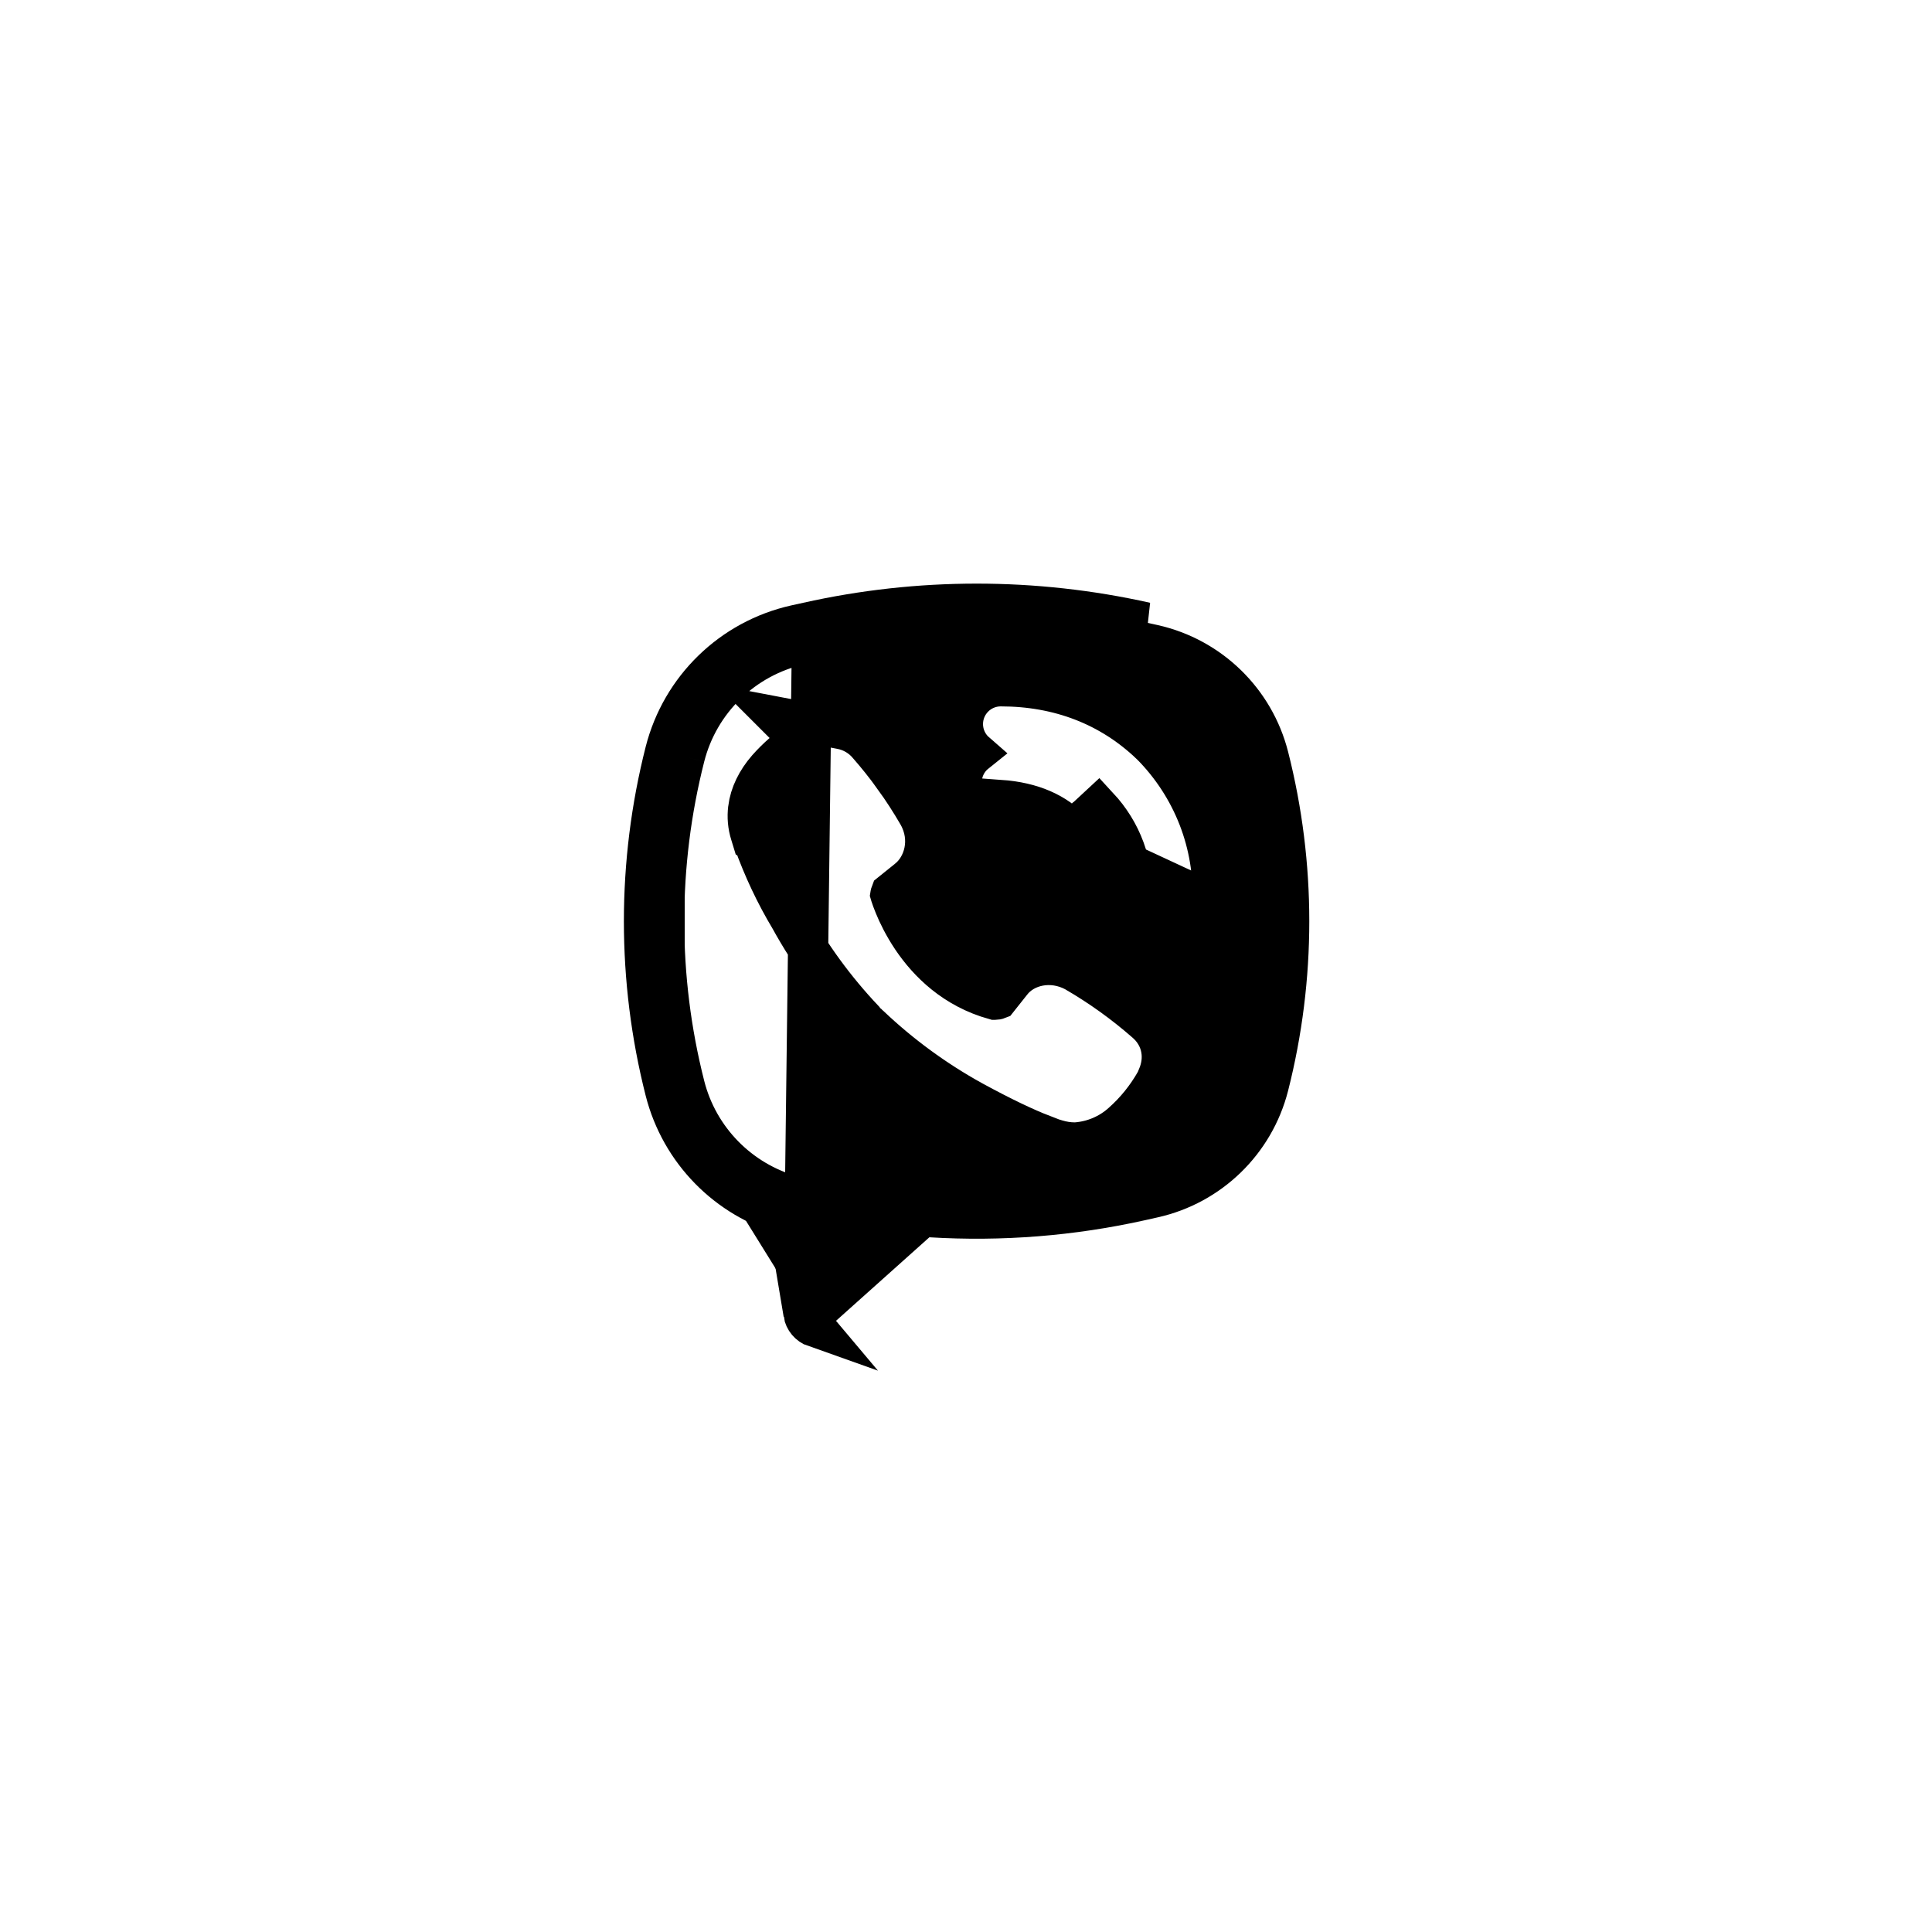 <svg width="48" height="48" viewBox="0 0 48 48" fill="none" xmlns="http://www.w3.org/2000/svg">
<g clip-path="url(#clip0_4331_24331)">
<path d="M19.963 32.633L19.554 30.193C18.068 29.781 16.908 28.603 16.526 27.098M19.963 32.633L20.173 15.952C22.867 15.35 25.662 15.35 28.356 15.952L28.654 16.018L28.654 16.018C30.057 16.332 31.164 17.408 31.518 18.801C32.199 21.483 32.199 24.293 31.518 26.975C31.164 28.368 30.057 29.444 28.654 29.757L28.654 29.757L28.356 29.824C28.356 29.824 28.356 29.824 28.356 29.824C26.634 30.209 24.872 30.348 23.121 30.241L22.913 30.228L22.757 30.367L20.438 32.442L20.047 30.11L19.995 29.796L19.688 29.711C18.374 29.347 17.348 28.305 17.011 26.975M19.963 32.633C19.989 32.791 20.1 32.922 20.251 32.975L19.963 32.633ZM16.526 27.098L17.011 26.975M16.526 27.098L17.011 26.975M16.526 27.098C15.825 24.335 15.825 21.441 16.526 18.678M17.011 26.975C16.33 24.293 16.33 21.483 17.011 18.801M16.526 18.678L17.011 18.801M16.526 18.678L17.011 18.801M16.526 18.678C16.926 17.102 18.178 15.885 19.765 15.53L20.064 15.464M17.011 18.801C17.364 17.408 18.471 16.332 19.874 16.018L19.875 16.018L20.172 15.952L20.064 15.464M20.064 15.464C22.83 14.845 25.699 14.845 28.465 15.464H20.064ZM30.124 22.425L30.124 22.425C30.102 22.943 29.664 23.346 29.145 23.324C28.852 23.311 28.595 23.165 28.432 22.947C28.255 23.165 27.983 23.302 27.68 23.295C27.394 23.288 27.142 23.155 26.974 22.95C26.812 23.153 26.568 23.288 26.289 23.303L26.289 23.303C25.771 23.331 25.328 22.934 25.3 22.416C25.284 22.127 25.205 22.016 25.165 21.976L25.165 21.976C25.126 21.937 25.021 21.859 24.744 21.845L24.743 21.845C24.225 21.817 23.827 21.375 23.855 20.857M30.124 22.425L26.762 22.334C26.776 21.763 26.602 21.33 26.276 20.978C26.26 20.96 26.243 20.943 26.225 20.926C26.225 20.926 26.225 20.926 26.225 20.926C25.923 20.628 25.485 20.424 24.829 20.374C24.826 20.374 24.823 20.374 24.821 20.374C24.821 20.374 24.821 20.374 24.821 20.374C24.596 20.372 24.389 20.29 24.229 20.155M30.124 22.425C30.155 21.705 30.035 20.986 29.774 20.314L29.774 20.314C29.512 19.641 29.114 19.029 28.605 18.514L28.599 18.508L28.593 18.502L28.586 18.495C28.585 18.495 28.585 18.495 28.585 18.495C27.58 17.534 26.306 17.05 24.863 17.05C24.344 17.05 23.923 17.47 23.923 17.989C23.923 18.273 24.049 18.527 24.248 18.7C24.032 18.872 23.893 19.137 23.893 19.435C23.893 19.724 24.023 19.982 24.229 20.155M30.124 22.425L24.84 19.968C24.838 19.968 24.835 19.968 24.833 19.967C24.607 19.958 24.397 20.029 24.229 20.155M23.855 20.857L24.354 20.883L23.855 20.857C23.855 20.857 23.855 20.857 23.855 20.857ZM23.855 20.857C23.87 20.567 24.014 20.316 24.229 20.155M26.642 20.637L26.559 20.715L27.287 20.039C27.869 20.667 28.163 21.454 28.141 22.366C28.136 22.608 27.934 22.801 27.692 22.795C27.449 22.79 27.257 22.588 27.262 22.345C27.278 21.651 27.061 21.089 26.642 20.637ZM26.642 20.637C26.233 20.198 25.649 19.931 24.847 19.874V19.968C25.46 20.001 26.052 20.201 26.5 20.653L26.5 20.654C26.52 20.674 26.54 20.694 26.558 20.715L26.642 20.637ZM19.302 17.81L19.878 18.386C19.578 18.585 19.305 18.822 19.066 19.092L19.066 19.092L19.062 19.096C18.801 19.398 18.634 19.733 18.589 20.087L18.589 20.088C18.563 20.299 18.581 20.512 18.645 20.716L18.7 20.896L18.724 20.91C18.963 21.576 19.265 22.218 19.629 22.825C20.13 23.735 20.745 24.577 21.459 25.332L21.505 25.398L21.559 25.439L21.568 25.449L21.596 25.473L21.611 25.486C22.375 26.211 23.229 26.836 24.151 27.346L24.154 27.348C24.924 27.767 25.485 28.03 25.895 28.188V28.208L26.25 28.316C26.401 28.361 26.548 28.385 26.701 28.385H26.72L26.738 28.384C27.163 28.352 27.567 28.18 27.883 27.893C28.208 27.604 28.483 27.264 28.699 26.886L28.764 26.771V26.744C28.853 26.531 28.889 26.303 28.85 26.073C28.804 25.797 28.658 25.564 28.451 25.39C27.916 24.923 27.338 24.508 26.724 24.151L26.718 24.147L26.711 24.143C26.122 23.824 25.448 23.981 25.122 24.409L24.791 24.826C24.786 24.828 24.777 24.831 24.762 24.834C24.745 24.837 24.728 24.838 24.717 24.838C24.715 24.838 24.714 24.838 24.712 24.838C24.712 24.838 24.712 24.838 24.712 24.838C23.708 24.559 23.062 23.913 22.657 23.312C22.45 23.003 22.309 22.712 22.222 22.498C22.178 22.392 22.148 22.306 22.129 22.248C22.127 22.241 22.124 22.234 22.122 22.227C22.123 22.221 22.124 22.215 22.125 22.208C22.127 22.198 22.129 22.191 22.131 22.186L22.56 21.841L22.56 21.841L22.562 21.839C22.951 21.523 23.158 20.858 22.811 20.244L22.811 20.244L22.809 20.24C22.625 19.922 22.426 19.614 22.212 19.317L22.225 19.319L22.183 19.277C21.992 19.013 21.788 18.759 21.573 18.513C21.401 18.305 21.162 18.164 20.897 18.114L19.302 17.81Z" fill="black" stroke="black"/>
</g>
<defs>
<clipPath id="clip0_4331_24331">
<rect width="48" height="48" rx="24" fill="white"/>
</clipPath>
</defs>
</svg>
